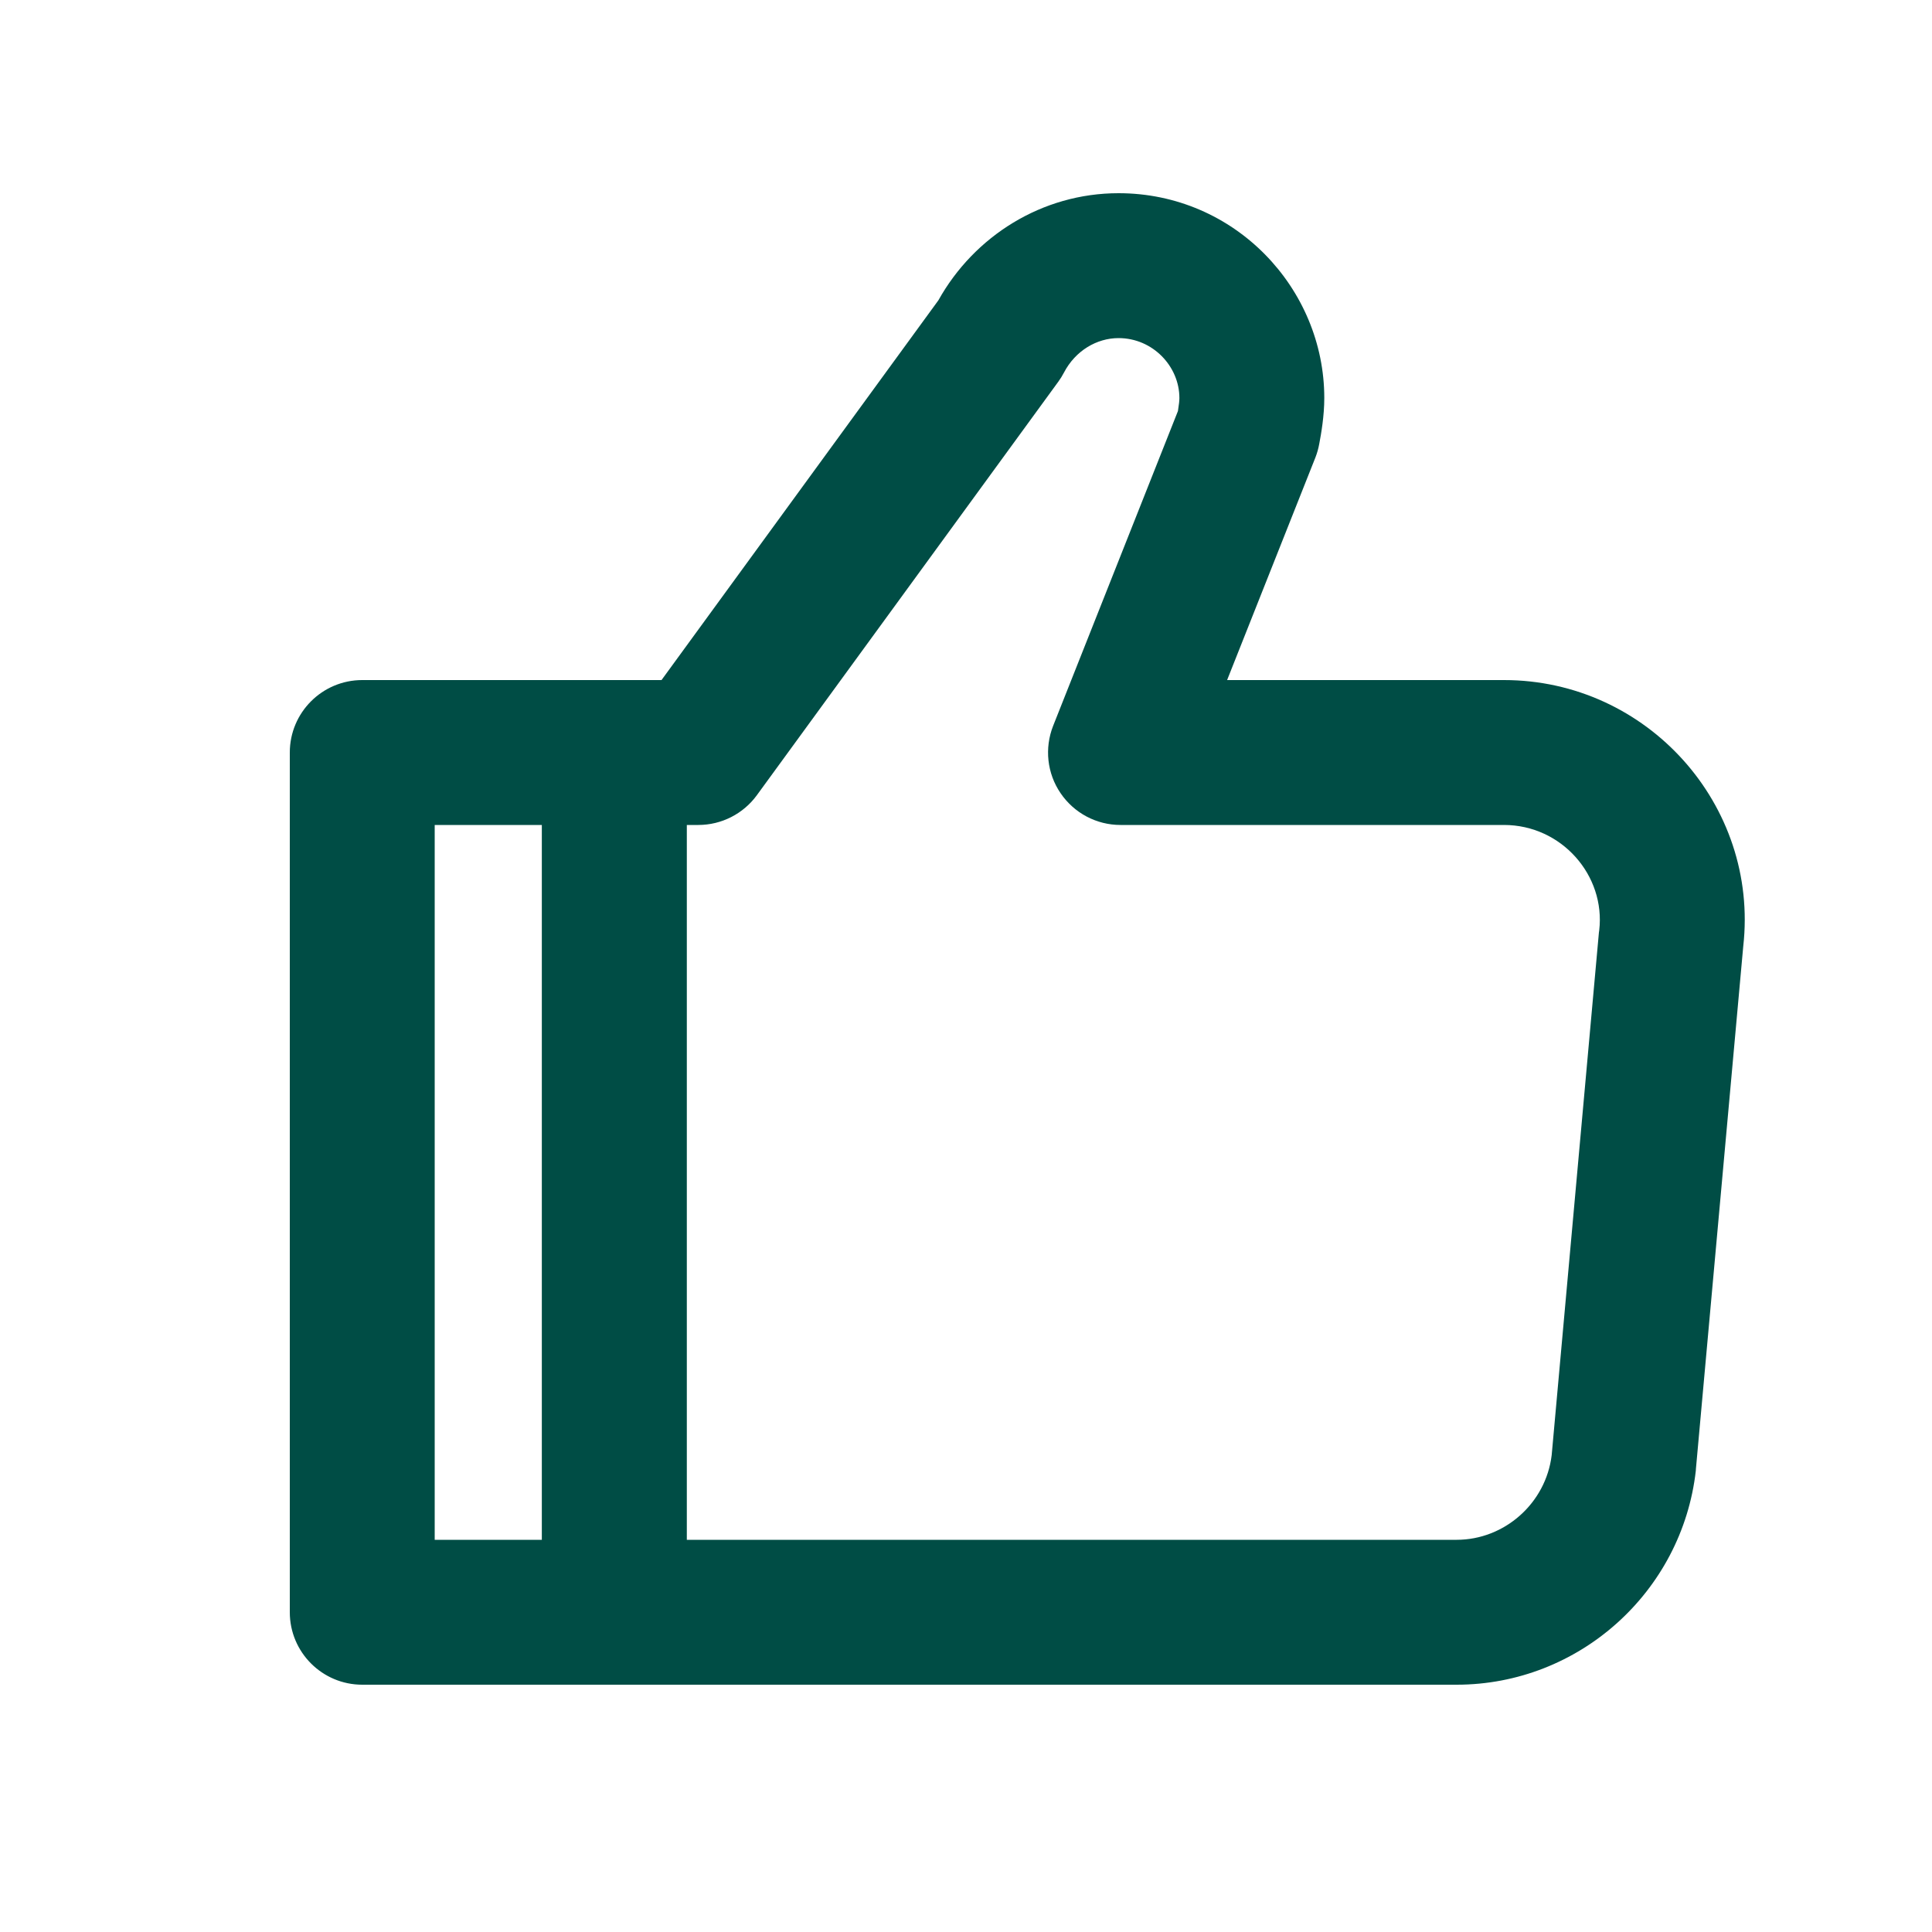 <svg width="20" height="20" viewBox="0 0 20 20" fill="none" xmlns="http://www.w3.org/2000/svg">
<g id="ico-20px/Rating">
<path id="vactor" fill-rule="evenodd" clip-rule="evenodd" d="M6.352 7.04C6.354 7.04 6.357 7.04 6.359 7.04H6.848L9.714 3.109C10.085 2.444 10.787 2 11.579 2C12.784 2 13.709 2.986 13.709 4.12C13.709 4.306 13.677 4.488 13.657 4.594C13.648 4.643 13.635 4.69 13.617 4.736L12.703 7.04H15.569C17.05 7.04 18.211 8.331 18.046 9.797L17.556 15.207L17.555 15.225C17.412 16.482 16.343 17.44 15.079 17.44H6.368C6.365 17.44 6.363 17.44 6.36 17.44H3.75C3.336 17.44 3 17.104 3 16.69V7.79C3 7.376 3.336 7.04 3.75 7.04H6.352ZM11.014 3.857C11.132 3.631 11.353 3.5 11.579 3.5C11.935 3.5 12.209 3.794 12.209 4.12C12.209 4.146 12.205 4.186 12.194 4.255L10.902 7.514C10.811 7.745 10.839 8.006 10.979 8.211C11.119 8.417 11.351 8.54 11.599 8.54H15.569C16.165 8.54 16.622 9.062 16.555 9.632L16.552 9.652L16.063 15.063C16.003 15.562 15.574 15.94 15.079 15.94H7.11V8.54H7.229C7.469 8.54 7.694 8.425 7.835 8.232L10.955 3.952C10.977 3.922 10.997 3.89 11.014 3.857ZM5.609 8.54H4.5V15.94H5.609V8.54Z" fill="#004D45"/>
</g>
</svg>
